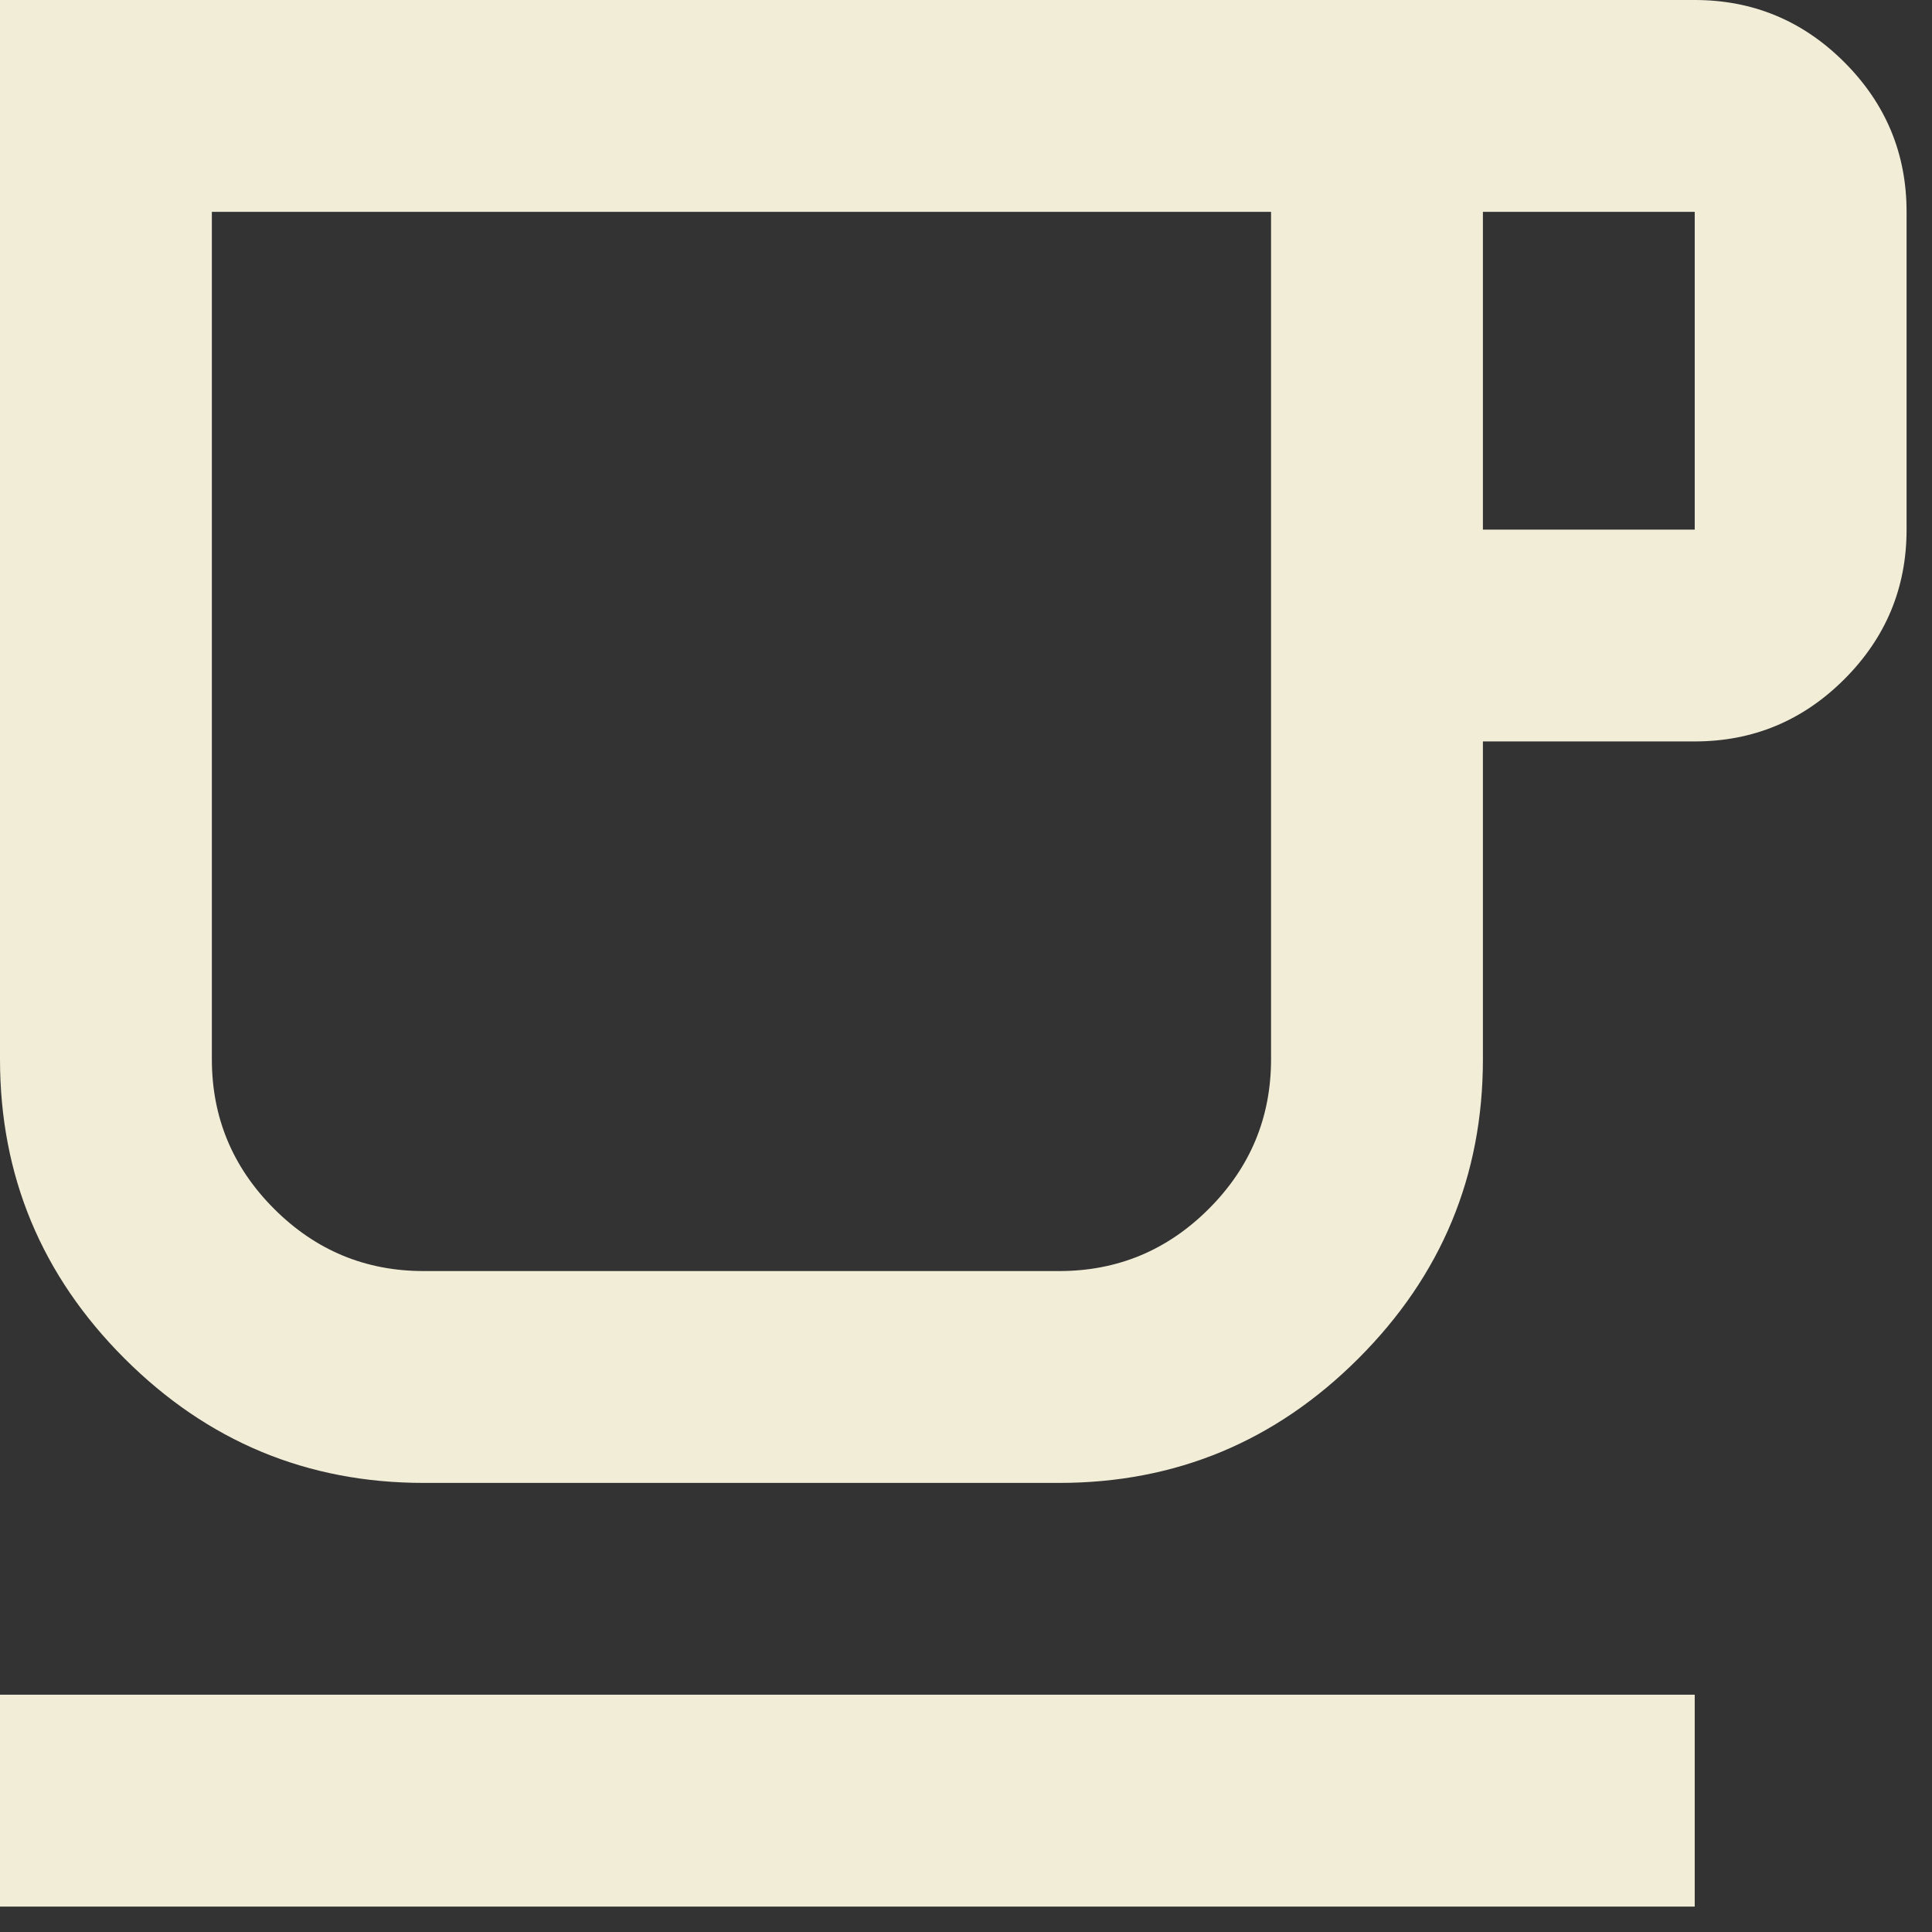 <svg width="38" height="38" viewBox="0 0 38 38" fill="none" xmlns="http://www.w3.org/2000/svg">
<rect x="0" y="0" width="38" height="38" fill="#333333" stroke="none"/>
<path d="M0 37.5V33.333H33.333V37.5H0ZM8.333 29.167C6.042 29.167 4.08 28.351 2.448 26.719C0.816 25.087 0 23.125 0 20.833V0H33.333C34.479 0 35.46 0.408 36.276 1.224C37.092 2.04 37.5 3.021 37.5 4.167V10.417C37.5 11.562 37.092 12.543 36.276 13.359C35.46 14.175 34.479 14.583 33.333 14.583H29.167V20.833C29.167 23.125 28.351 25.087 26.719 26.719C25.087 28.351 23.125 29.167 20.833 29.167H8.333ZM8.333 25H20.833C21.979 25 22.96 24.592 23.776 23.776C24.592 22.96 25 21.979 25 20.833V4.167H4.167V20.833C4.167 21.979 4.575 22.96 5.391 23.776C6.207 24.592 7.188 25 8.333 25ZM29.167 10.417H33.333V4.167H29.167V10.417ZM8.333 25H4.167H25H8.333Z" fill="#F2EDD7"/>
</svg>
